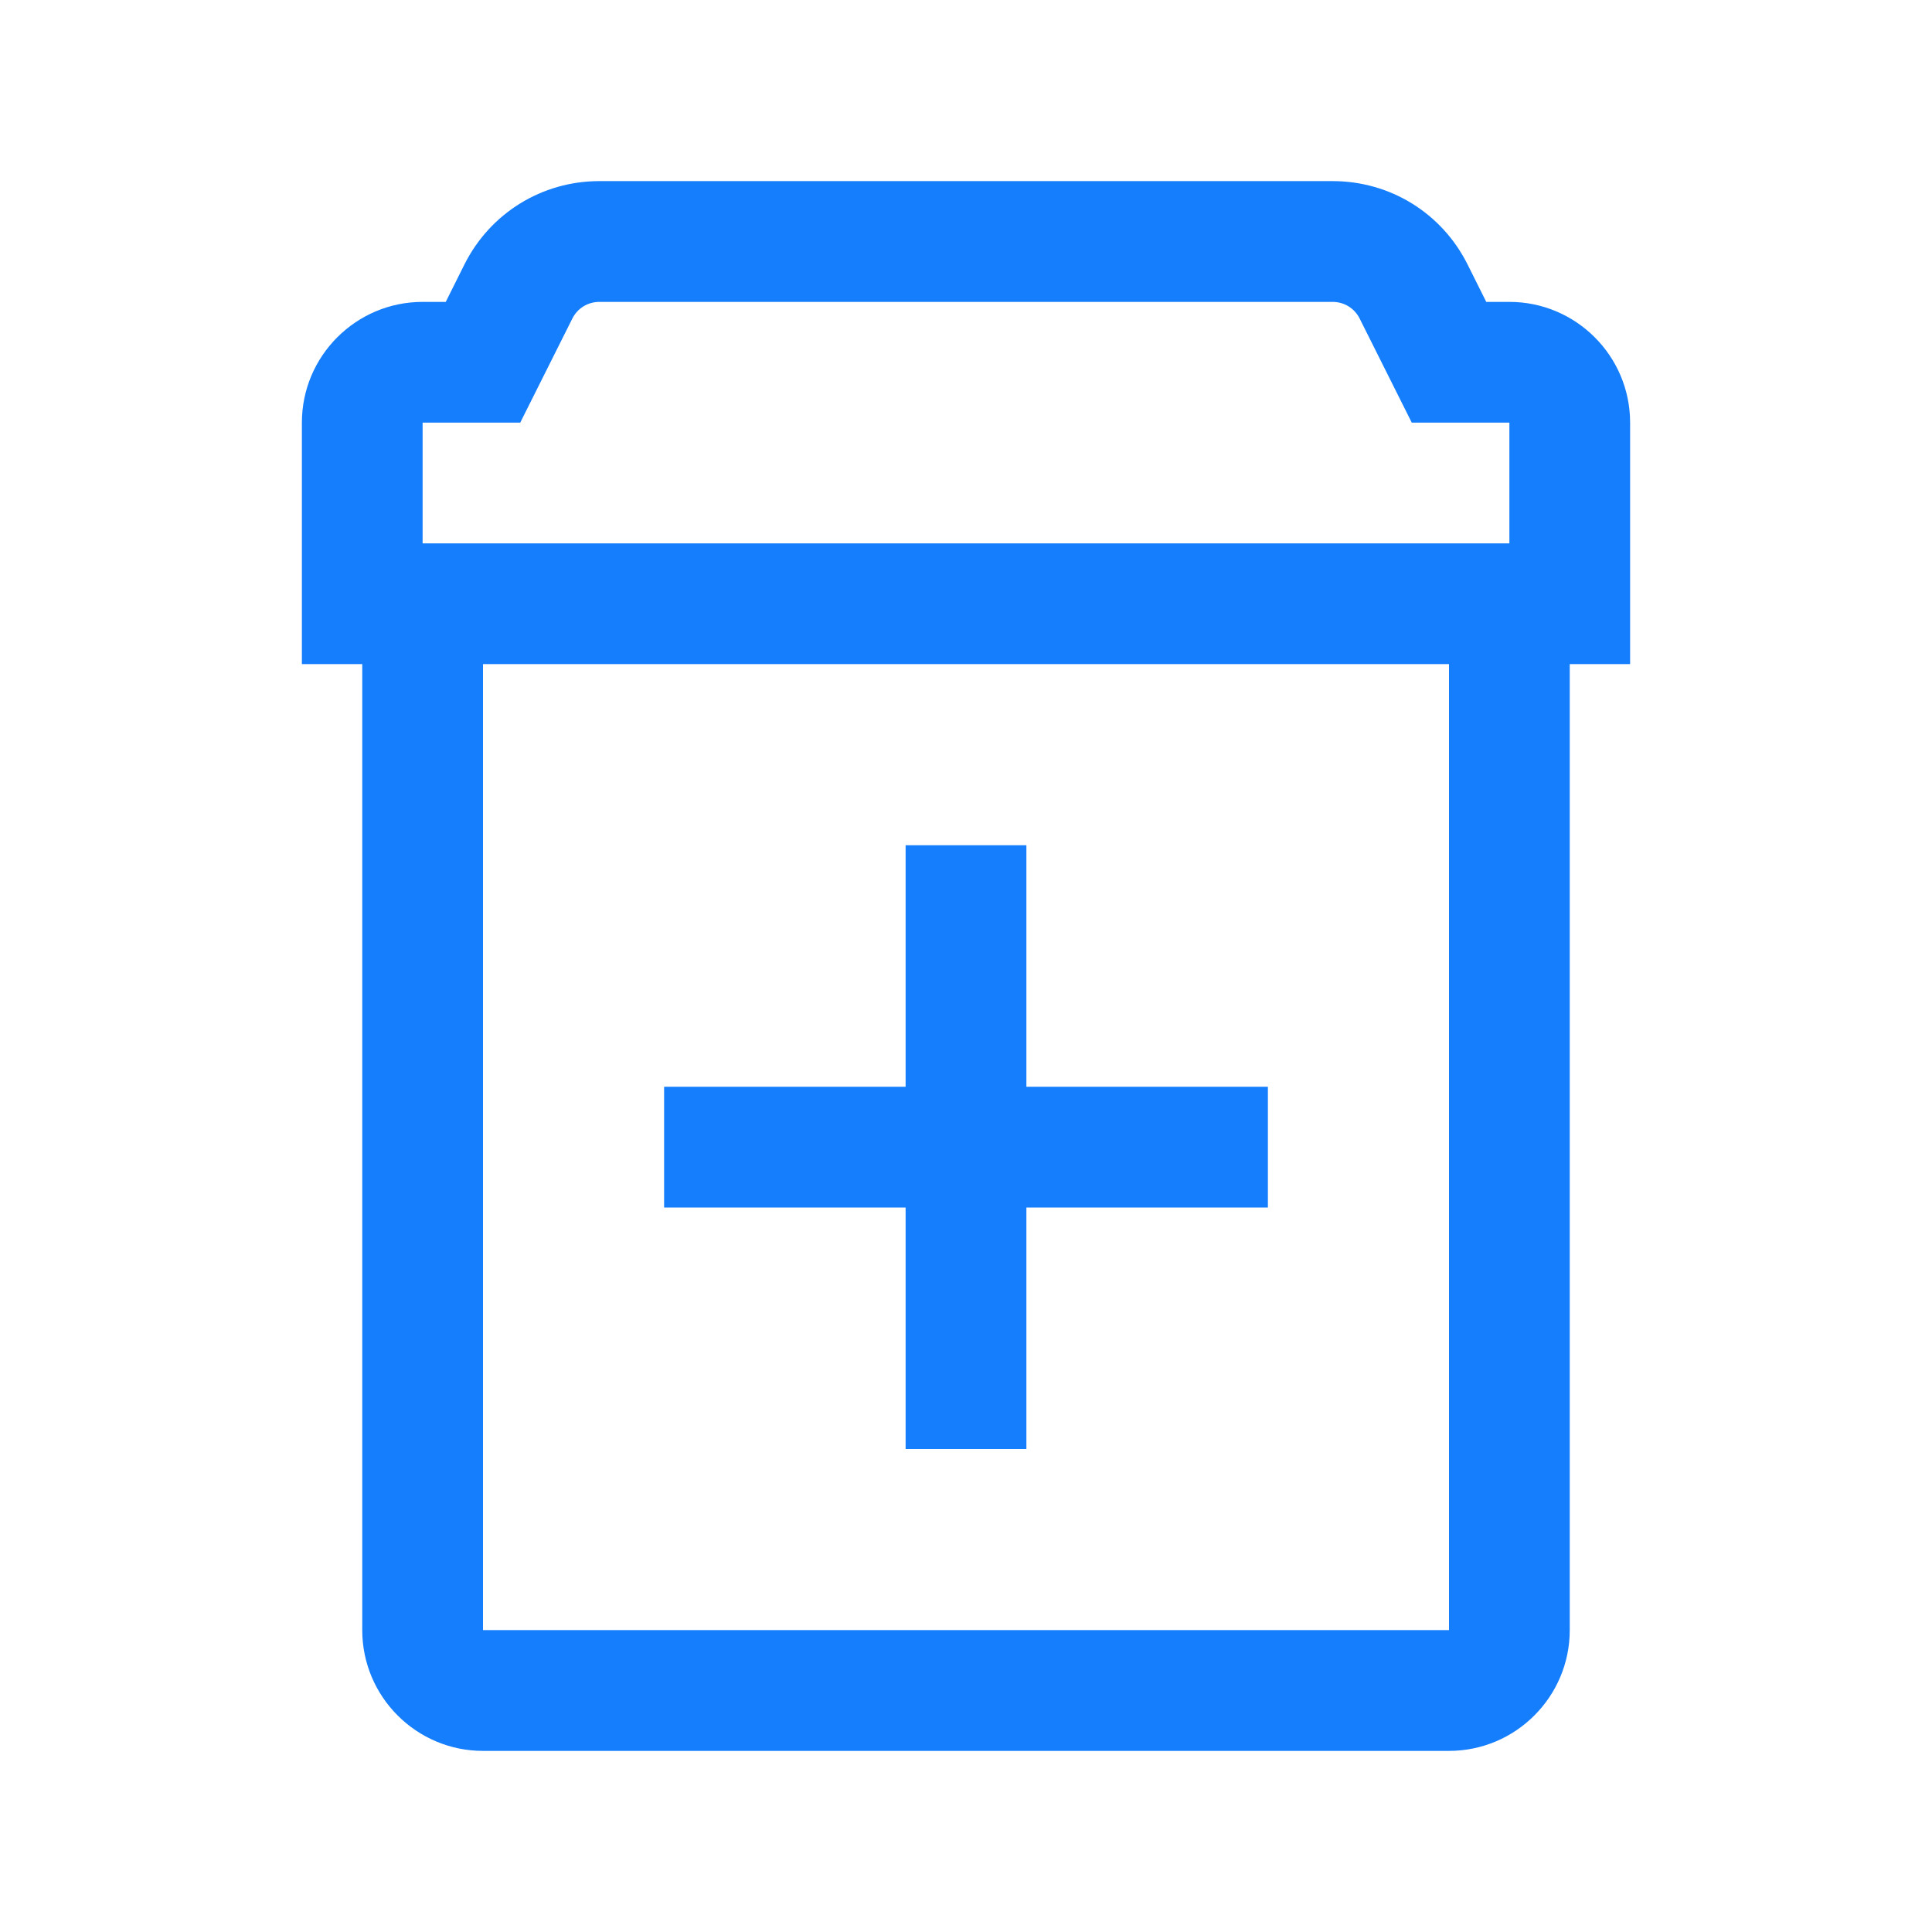 <svg width="54" height="54" viewBox="0 0 54 54" fill="none" xmlns="http://www.w3.org/2000/svg">
<path d="M16.753 5.062C15.145 5.062 13.698 5.958 12.979 7.396L12.459 8.438H11.812C9.951 8.438 8.438 9.951 8.438 11.812V18.562H10.125V45.562C10.125 47.424 11.639 48.938 13.5 48.938H40.5C42.361 48.938 43.875 47.424 43.875 45.562V18.562H45.562V11.812C45.562 9.951 44.049 8.438 42.188 8.438H41.541L41.021 7.396C40.304 5.958 38.857 5.062 37.247 5.062H16.753ZM16.753 8.438H37.247C37.569 8.438 37.858 8.615 38.002 8.902L39.459 11.812H42.188V15.188H11.812V11.812H14.541L15.998 8.902C16.142 8.615 16.431 8.438 16.753 8.438ZM13.5 18.562H40.5V45.562H13.5V18.562ZM25.312 23.625V30.375H18.562V33.75H25.312V40.5H28.688V33.75H35.438V30.375H28.688V23.625H25.312Z" fill="#157EFC"/>
</svg>
